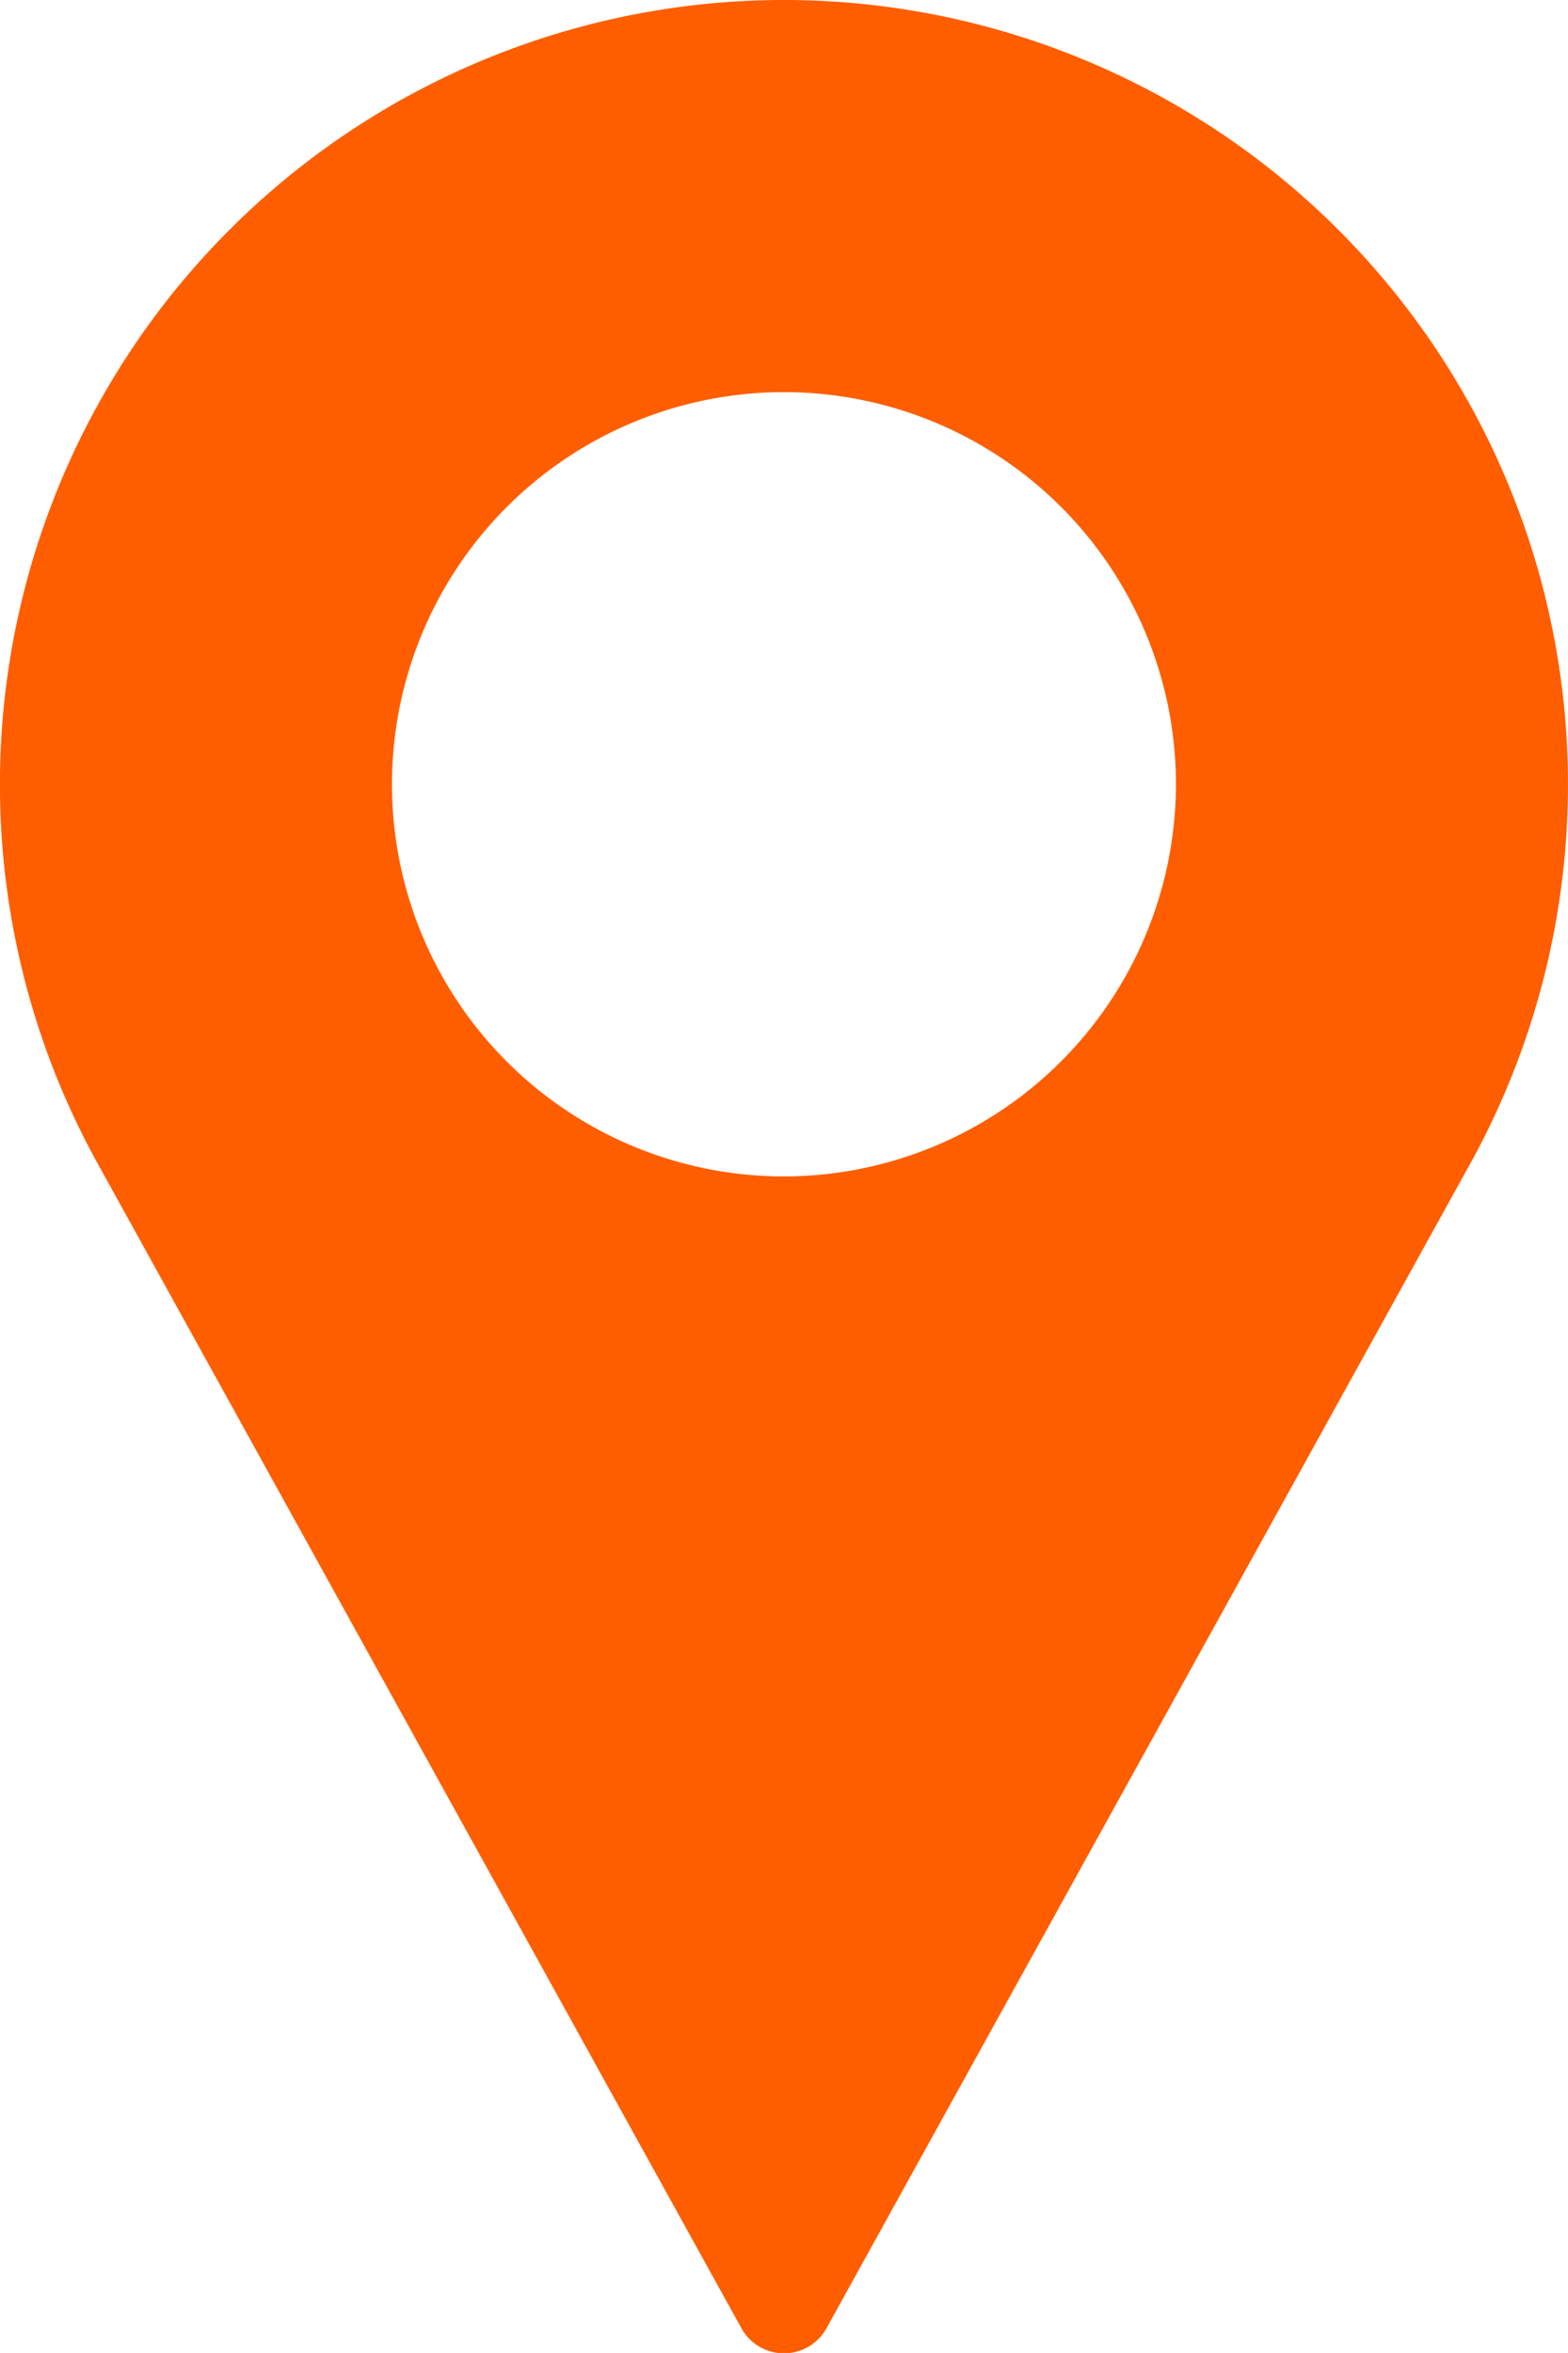 <svg xmlns="http://www.w3.org/2000/svg" width="19.349" height="29.023" viewBox="0 0 19.349 29.023"><defs><style>.a{fill:#ff5e00;}</style></defs><g transform="translate(0 0)"><path class="a" d="M9.674,0A9.675,9.675,0,0,0,1.161,14.272L9.145,28.711a.6.6,0,0,0,1.058,0L18.19,14.267A9.676,9.676,0,0,0,9.674,0Zm0,14.511a4.837,4.837,0,1,1,4.837-4.837A4.843,4.843,0,0,1,9.674,14.511Z" transform="translate(0 0)"/></g></svg>